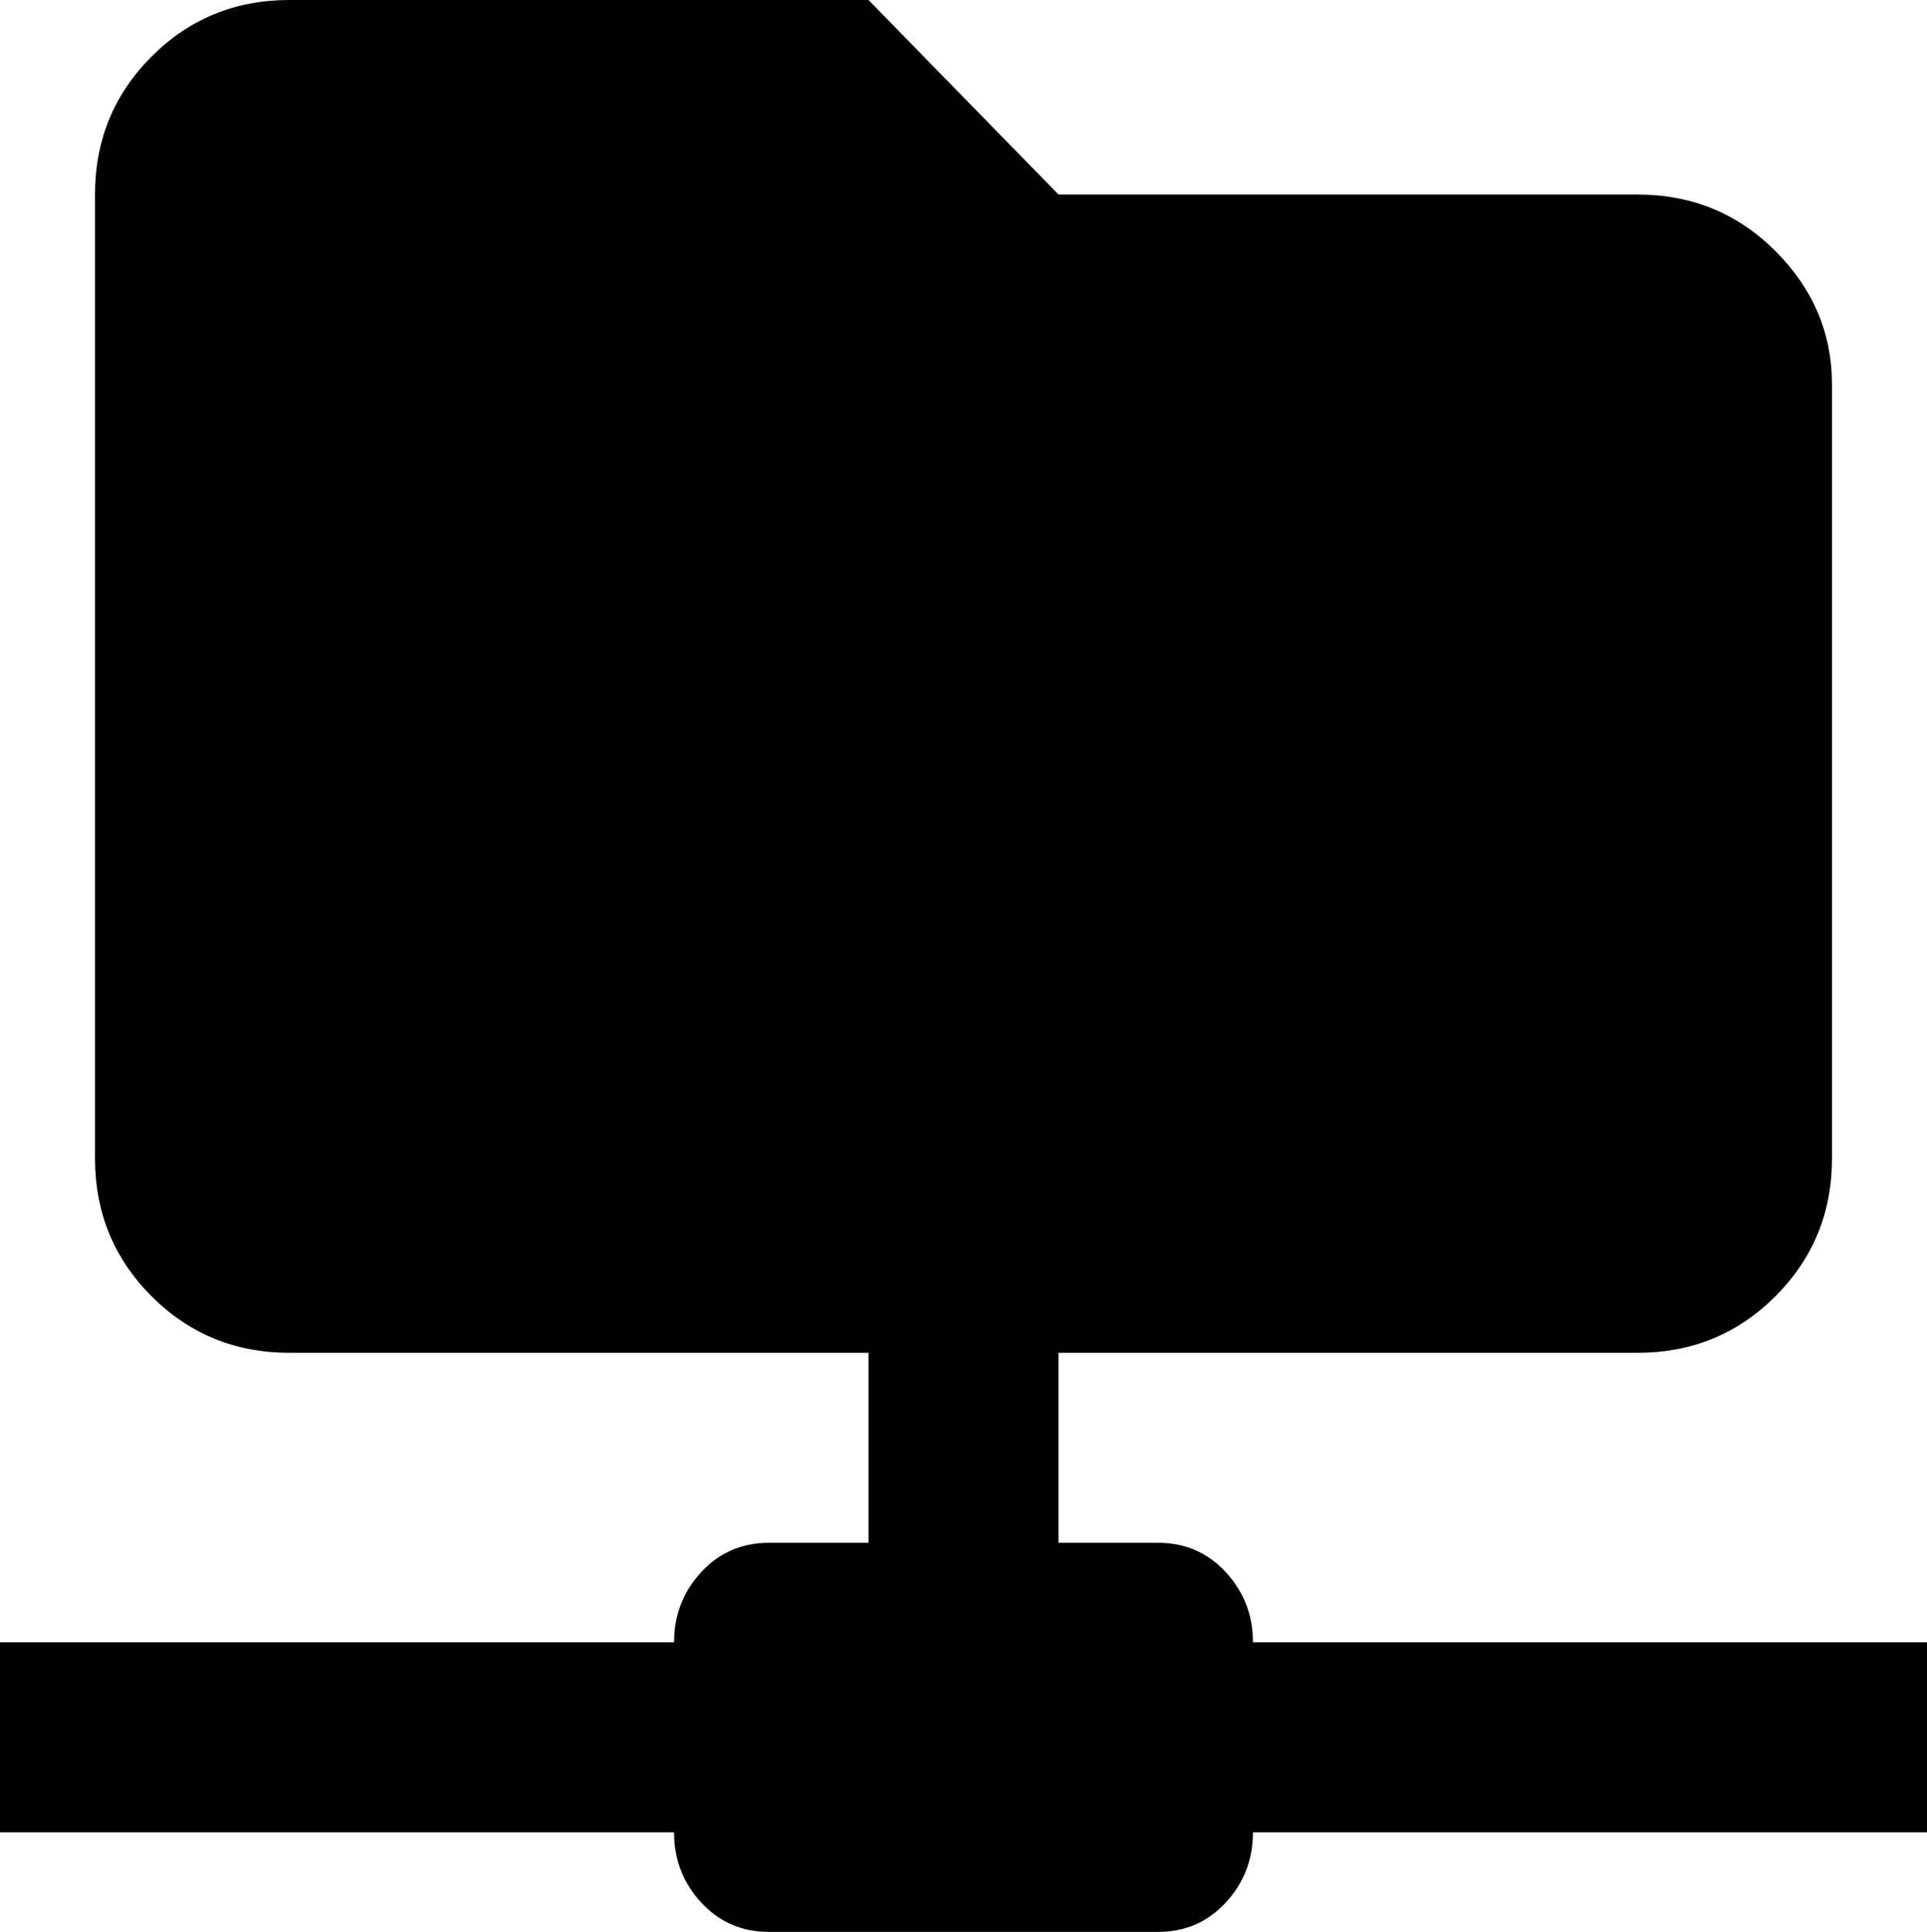 <svg xmlns="http://www.w3.org/2000/svg" viewBox="43 -43 426 427">
      <g transform="scale(1 -1) translate(0 -341)">
        <path d="M64 128V341Q64 359 76.5 371.5Q89 384 107 384H235L277 341H405Q423 341 435.5 328.5Q448 316 448 299V128Q448 110 435.5 97.5Q423 85 405 85H277V43H299Q308 43 314.0 36.5Q320 30 320 21H469V-21H320Q320 -30 314.0 -36.5Q308 -43 299 -43H213Q204 -43 198.0 -36.5Q192 -30 192 -21H43V21H192Q192 30 198.0 36.5Q204 43 213 43H235V85H107Q89 85 76.5 97.5Q64 110 64 128Z" />
      </g>
    </svg>